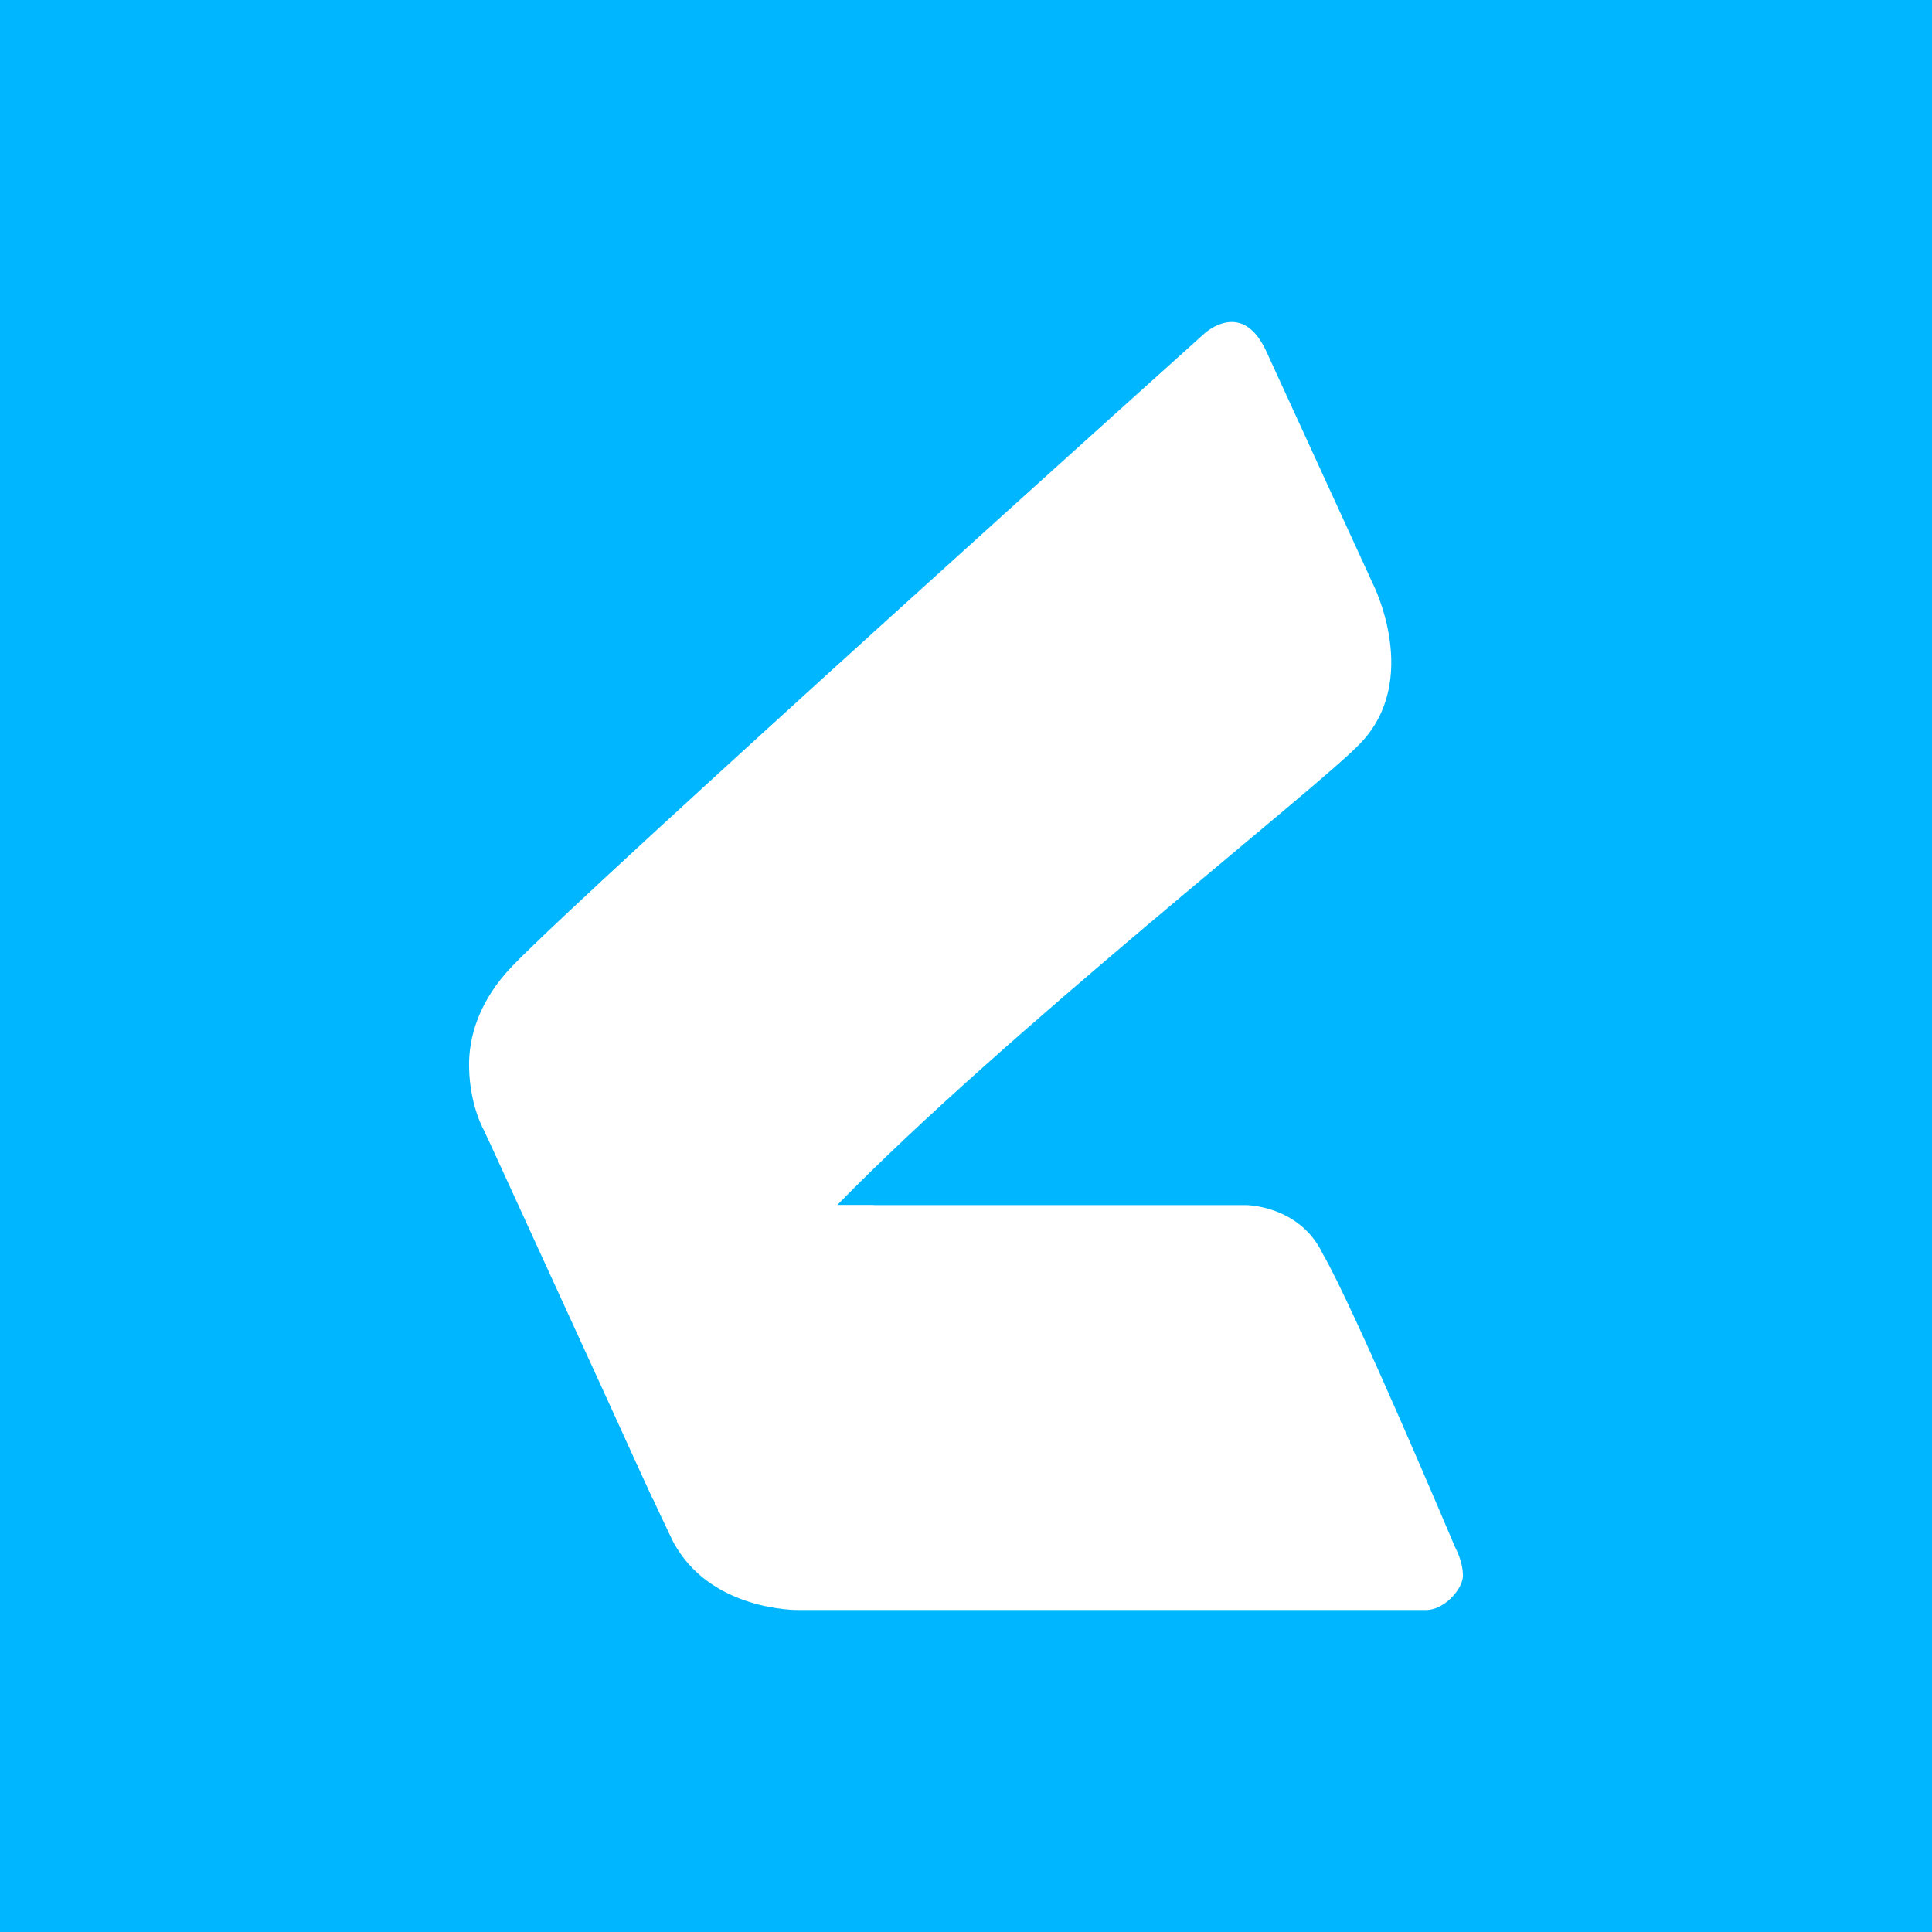 <svg width="24" height="24" viewBox="0 0 24 24" fill="none" xmlns="http://www.w3.org/2000/svg">
<rect x="0" y="0" width="24" height="24" fill="#333333" stroke="none"/>
<g clip-path="url(#clip0_328_31980)">
<path d="M24 0H0V24H24V0Z" fill="#00B7FF"/>
<path d="M17.058 7.26L15.75 4.407C15.617 4.096 15.457 4.005 15.311 4C15.119 3.996 14.963 4.142 14.963 4.142C14.963 4.142 7.313 11.015 6.367 11.998C5.955 12.423 5.818 12.88 5.827 13.26C5.836 13.749 6.019 14.055 6.019 14.055C6.842 15.711 7.551 17.462 8.356 19.14C8.813 20.018 9.915 20 9.915 20H17.716C17.945 20 18.173 19.735 18.173 19.575C18.173 19.392 18.077 19.223 18.077 19.223C18.077 19.223 16.824 16.25 16.431 15.574C16.143 14.97 15.476 14.97 15.476 14.97H10.4C12.48 12.835 16.376 9.785 16.893 9.24C17.661 8.449 17.058 7.26 17.058 7.26Z" fill="white"/>
<path d="M6.02 14.056C6.02 14.056 6.688 14.971 7.438 14.971H10.858C9.975 15.885 8.736 16.553 8.736 16.553C8.736 16.553 7.922 17.275 8.114 18.629L6.02 14.056Z" fill="white"/>
</g>
<defs>
<clipPath id="clip0_328_31980">
<rect width="24" height="24" fill="white"/>
</clipPath>
</defs>
</svg>
